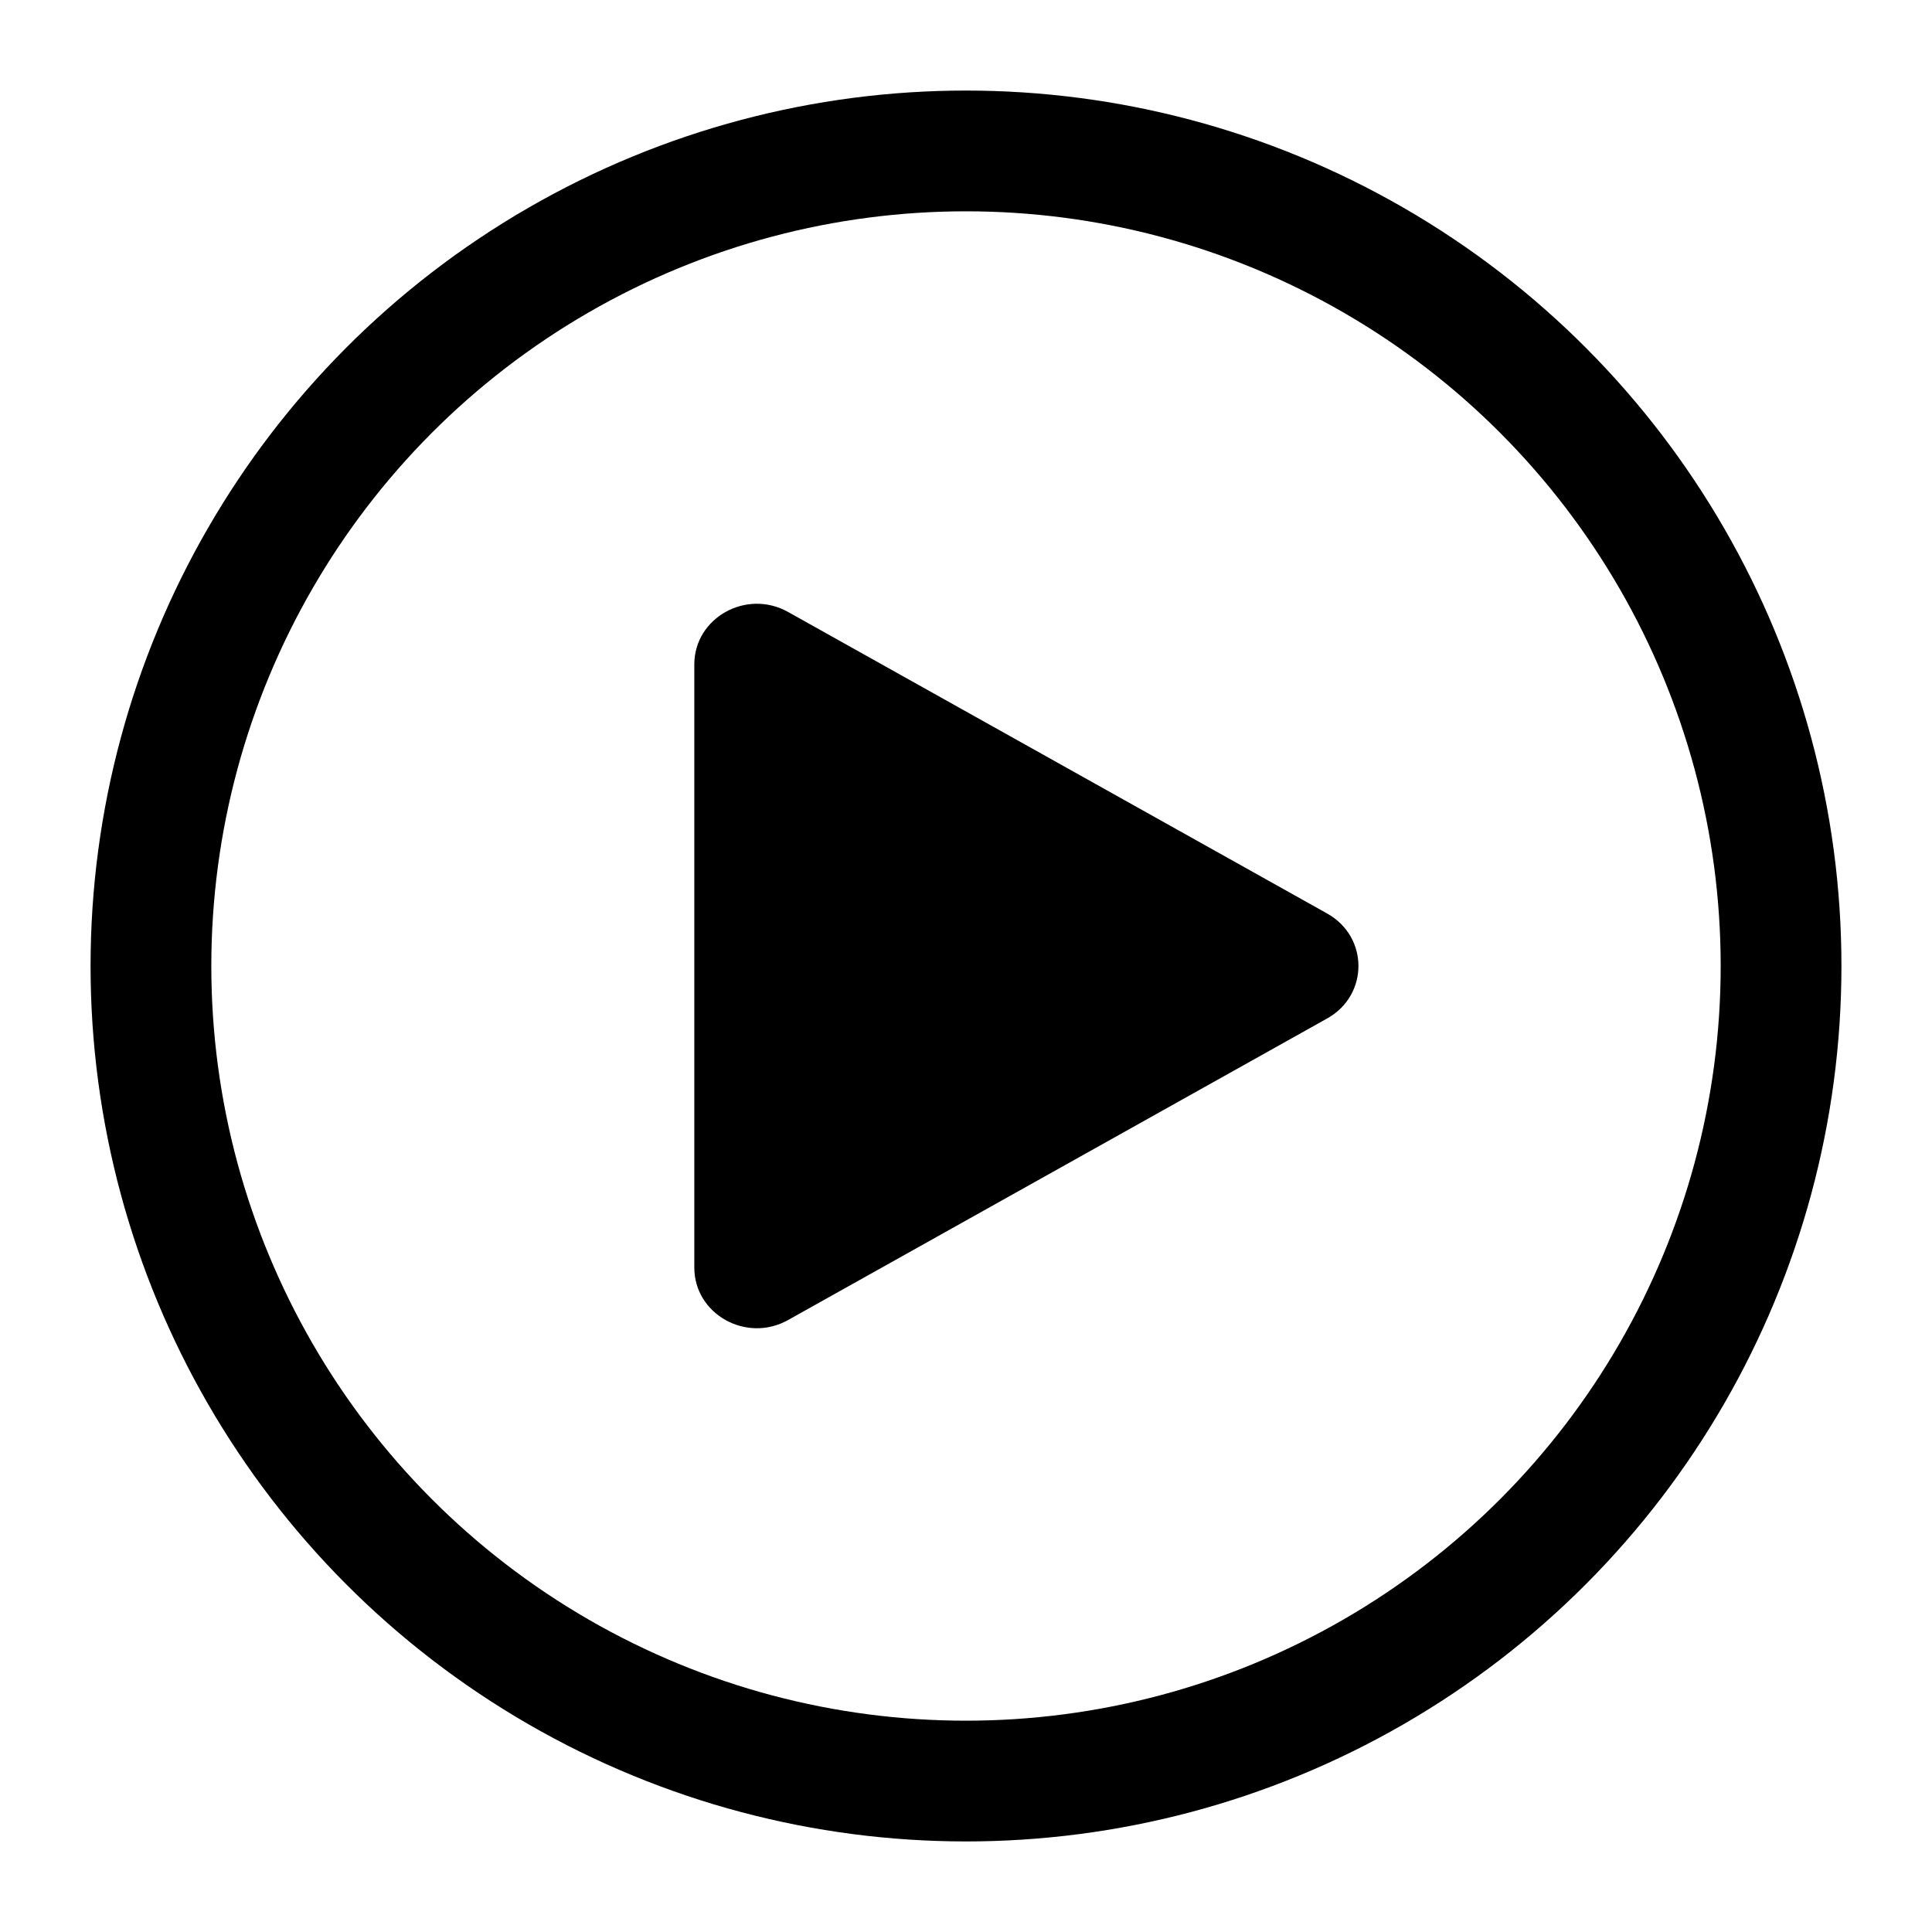 <svg width="64" height="64" viewBox="0 0 64 64" fill="none" xmlns="http://www.w3.org/2000/svg">
<g id="Type=play, Size=lg">
<g id="Group 1488">
<circle id="Ellipse 164" cx="32" cy="32" r="27" stroke="currentColor" stroke-width="4"/>
<path id="Polygon 1" d="M43.965 30.262C45.345 31.035 45.345 32.965 43.965 33.737L26.106 43.728C24.726 44.5 23 43.535 23 41.991L23 22.009C23 20.465 24.726 19.5 26.106 20.272L43.965 30.262Z" fill="currentColor"/>
</g>
</g>
</svg>
